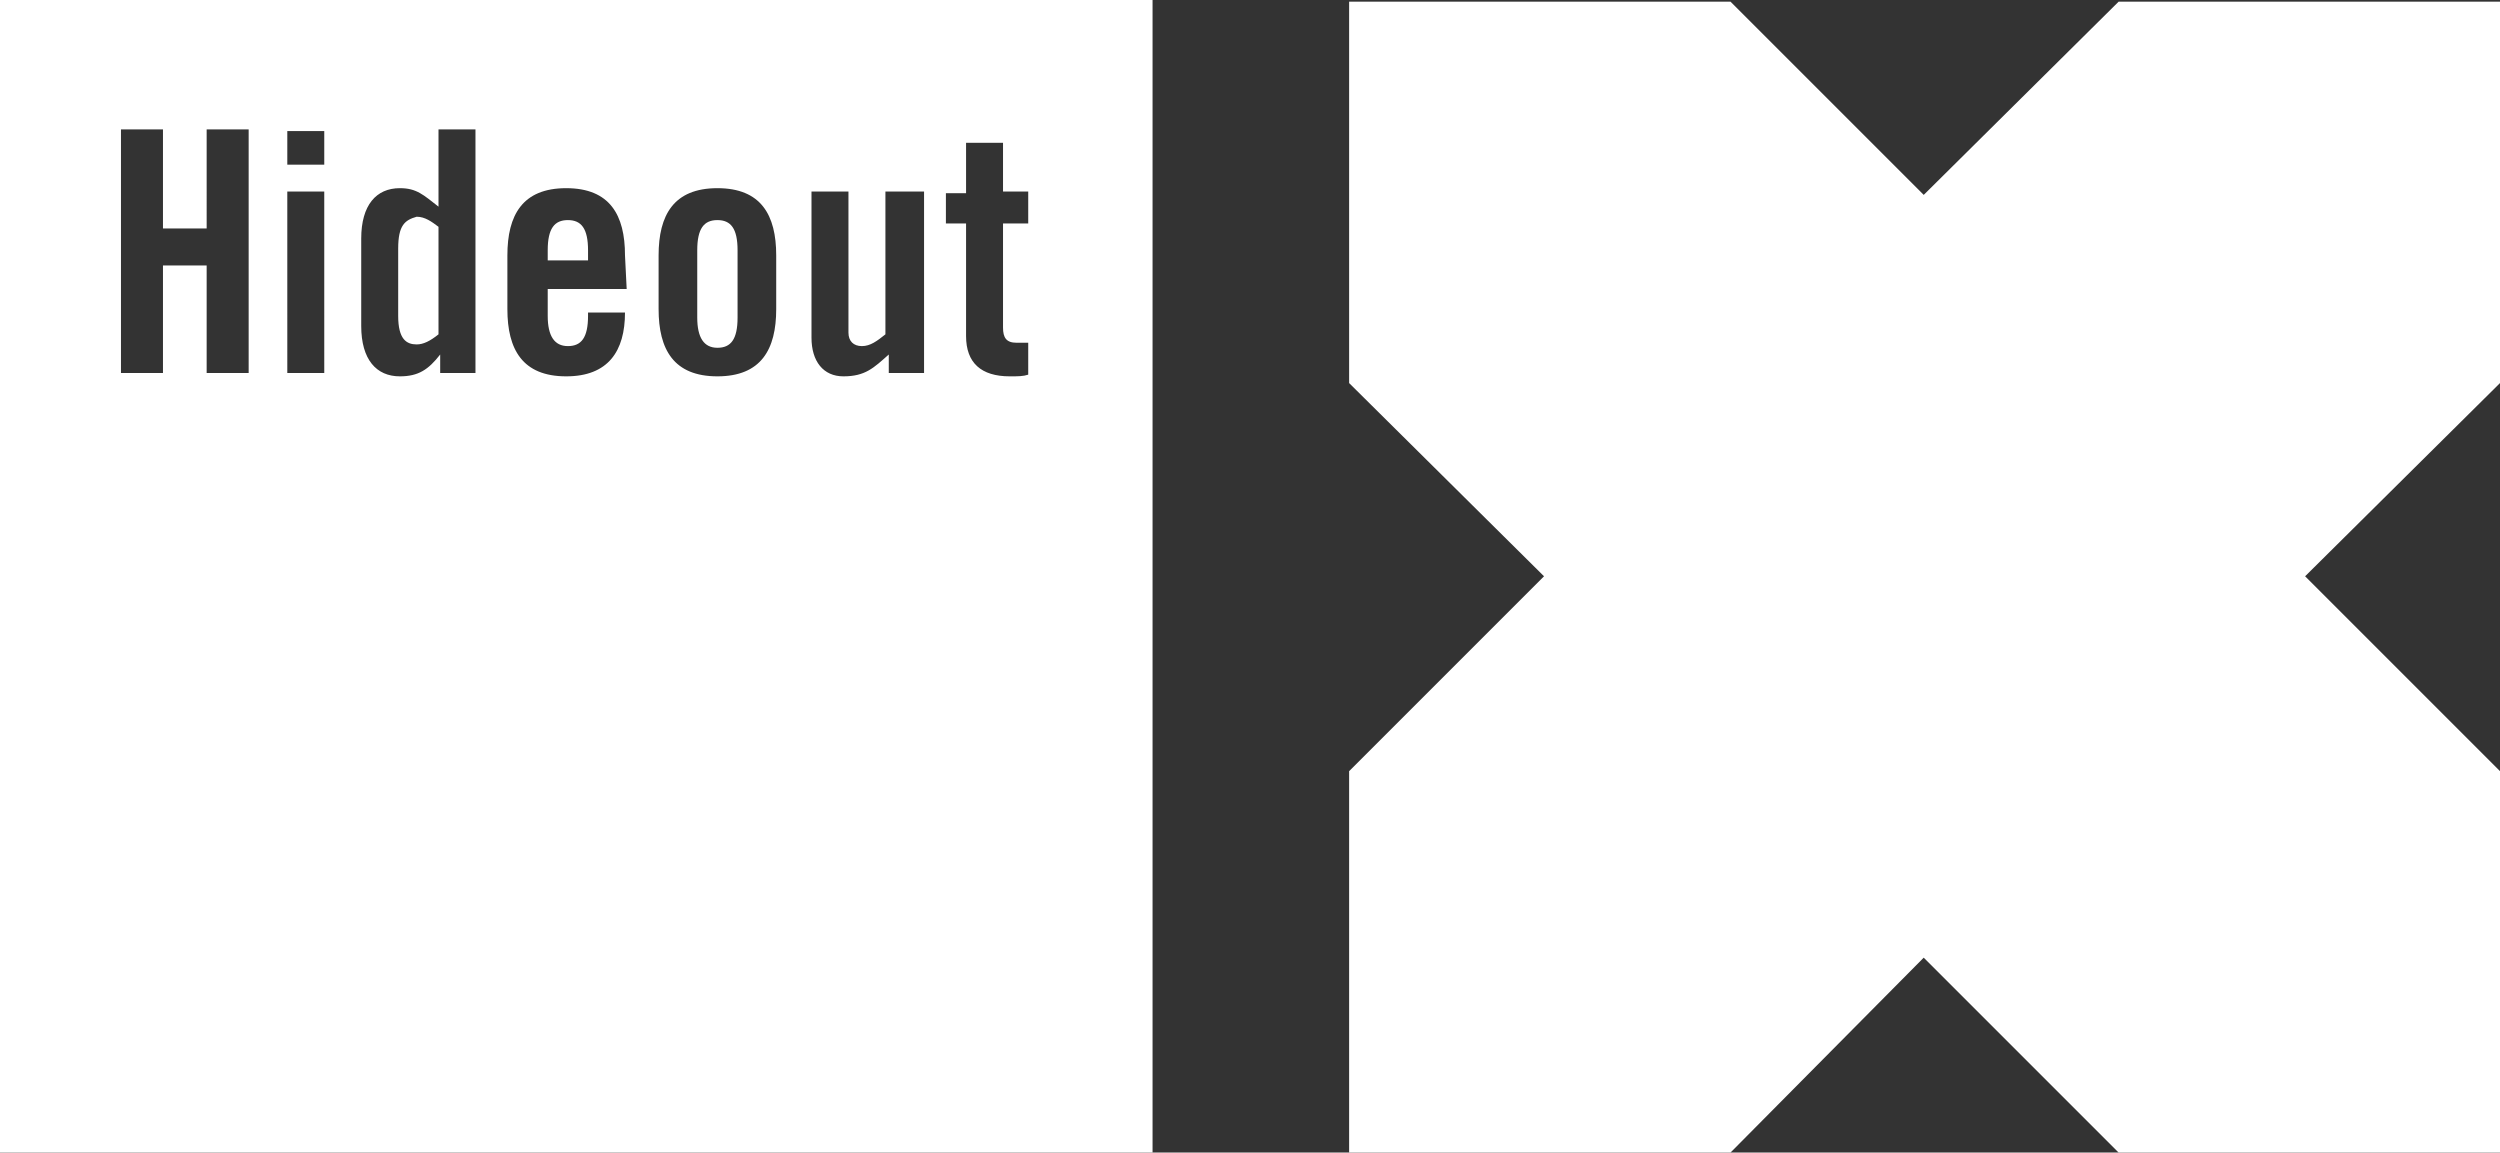 <svg xmlns="http://www.w3.org/2000/svg" xmlns:xlink="http://www.w3.org/1999/xlink" version="1.1" id="Layer_1" x="0px" y="0px" viewBox="0 0 148.8 68.6" style="enable-background:new 0 0 148.8 68.6;" xml:space="preserve">
<rect x="0" y="0" width="148.8" height="68.6" fill="#333333" stroke="none"/>
<style type="text/css">
	.st0{fill:#FFFFFF;}
</style>
<polygon class="st0" points="148.8,0.1 126.1,0.1 114.5,11.6 103,0.1 80.3,0.1 80.3,22.8 91.9,34.3 80.3,45.9 80.3,68.6 103,68.6   114.5,57 126.1,68.6 148.8,68.6 148.8,45.9 137.2,34.3 148.8,22.8 "/>
<path class="st0" d="M42.7,13.1c-0.8,0-1.2,0.5-1.2,1.8v4c0,1.2,0.4,1.8,1.2,1.8s1.2-0.5,1.2-1.8v-4C43.9,13.6,43.5,13.1,42.7,13.1z   M33.8,13.1c-0.8,0-1.2,0.5-1.2,1.8v0.6H35v-0.6C35,13.6,34.6,13.1,33.8,13.1z M23.7,14.8v4c0,1.4,0.5,1.7,1.1,1.7  c0.4,0,0.8-0.2,1.3-0.6v-6.4c-0.4-0.3-0.8-0.6-1.3-0.6C24.1,13.1,23.7,13.4,23.7,14.8z M0,0v68.6h68.6V0H0z M7.2,7.7h2.5v5.9h2.6  V7.7h2.5v14.5h-2.5v-6.4H9.7v6.4H7.2V7.7z M19.3,22.2h-2.2V11.4h2.2V22.2z M19.3,9.8h-2.2v-2h2.2V9.8z M28.3,22.2h-2.1v-1.1l0,0  c-0.7,0.9-1.3,1.3-2.4,1.3c-1.4,0-2.3-1-2.3-3v-5.2c0-2,0.9-3,2.3-3c1,0,1.4,0.4,2.3,1.1V7.7h2.2V22.2z M37.3,17.2h-4.7v1.6  c0,1.2,0.4,1.8,1.2,1.8s1.2-0.5,1.2-1.8v-0.2h2.2c0,2.3-1,3.8-3.5,3.8c-2.6,0-3.5-1.6-3.5-4v-3.2c0-2.4,0.9-4,3.5-4s3.5,1.6,3.5,4  L37.3,17.2L37.3,17.2z M46.2,18.4c0,2.4-0.9,4-3.5,4s-3.5-1.6-3.5-4v-3.2c0-2.4,0.9-4,3.5-4s3.5,1.6,3.5,4V18.4z M55,22.2h-2.1v-1.1  c-0.9,0.8-1.4,1.3-2.7,1.3c-1.2,0-1.9-0.9-1.9-2.3v-8.7h2.2v8.4c0,0.5,0.3,0.8,0.8,0.8s0.9-0.3,1.4-0.7v-8.5H55V22.2z M61.2,13.3  h-1.5v6.2c0,0.6,0.2,0.9,0.8,0.9h0.7v1.9c-0.3,0.1-0.6,0.1-1.1,0.1c-1.7,0-2.6-0.8-2.6-2.4v-6.7h-1.2v-1.8h1.2v-3h2.2v2.9h1.5  L61.2,13.3z"/>
</svg>
